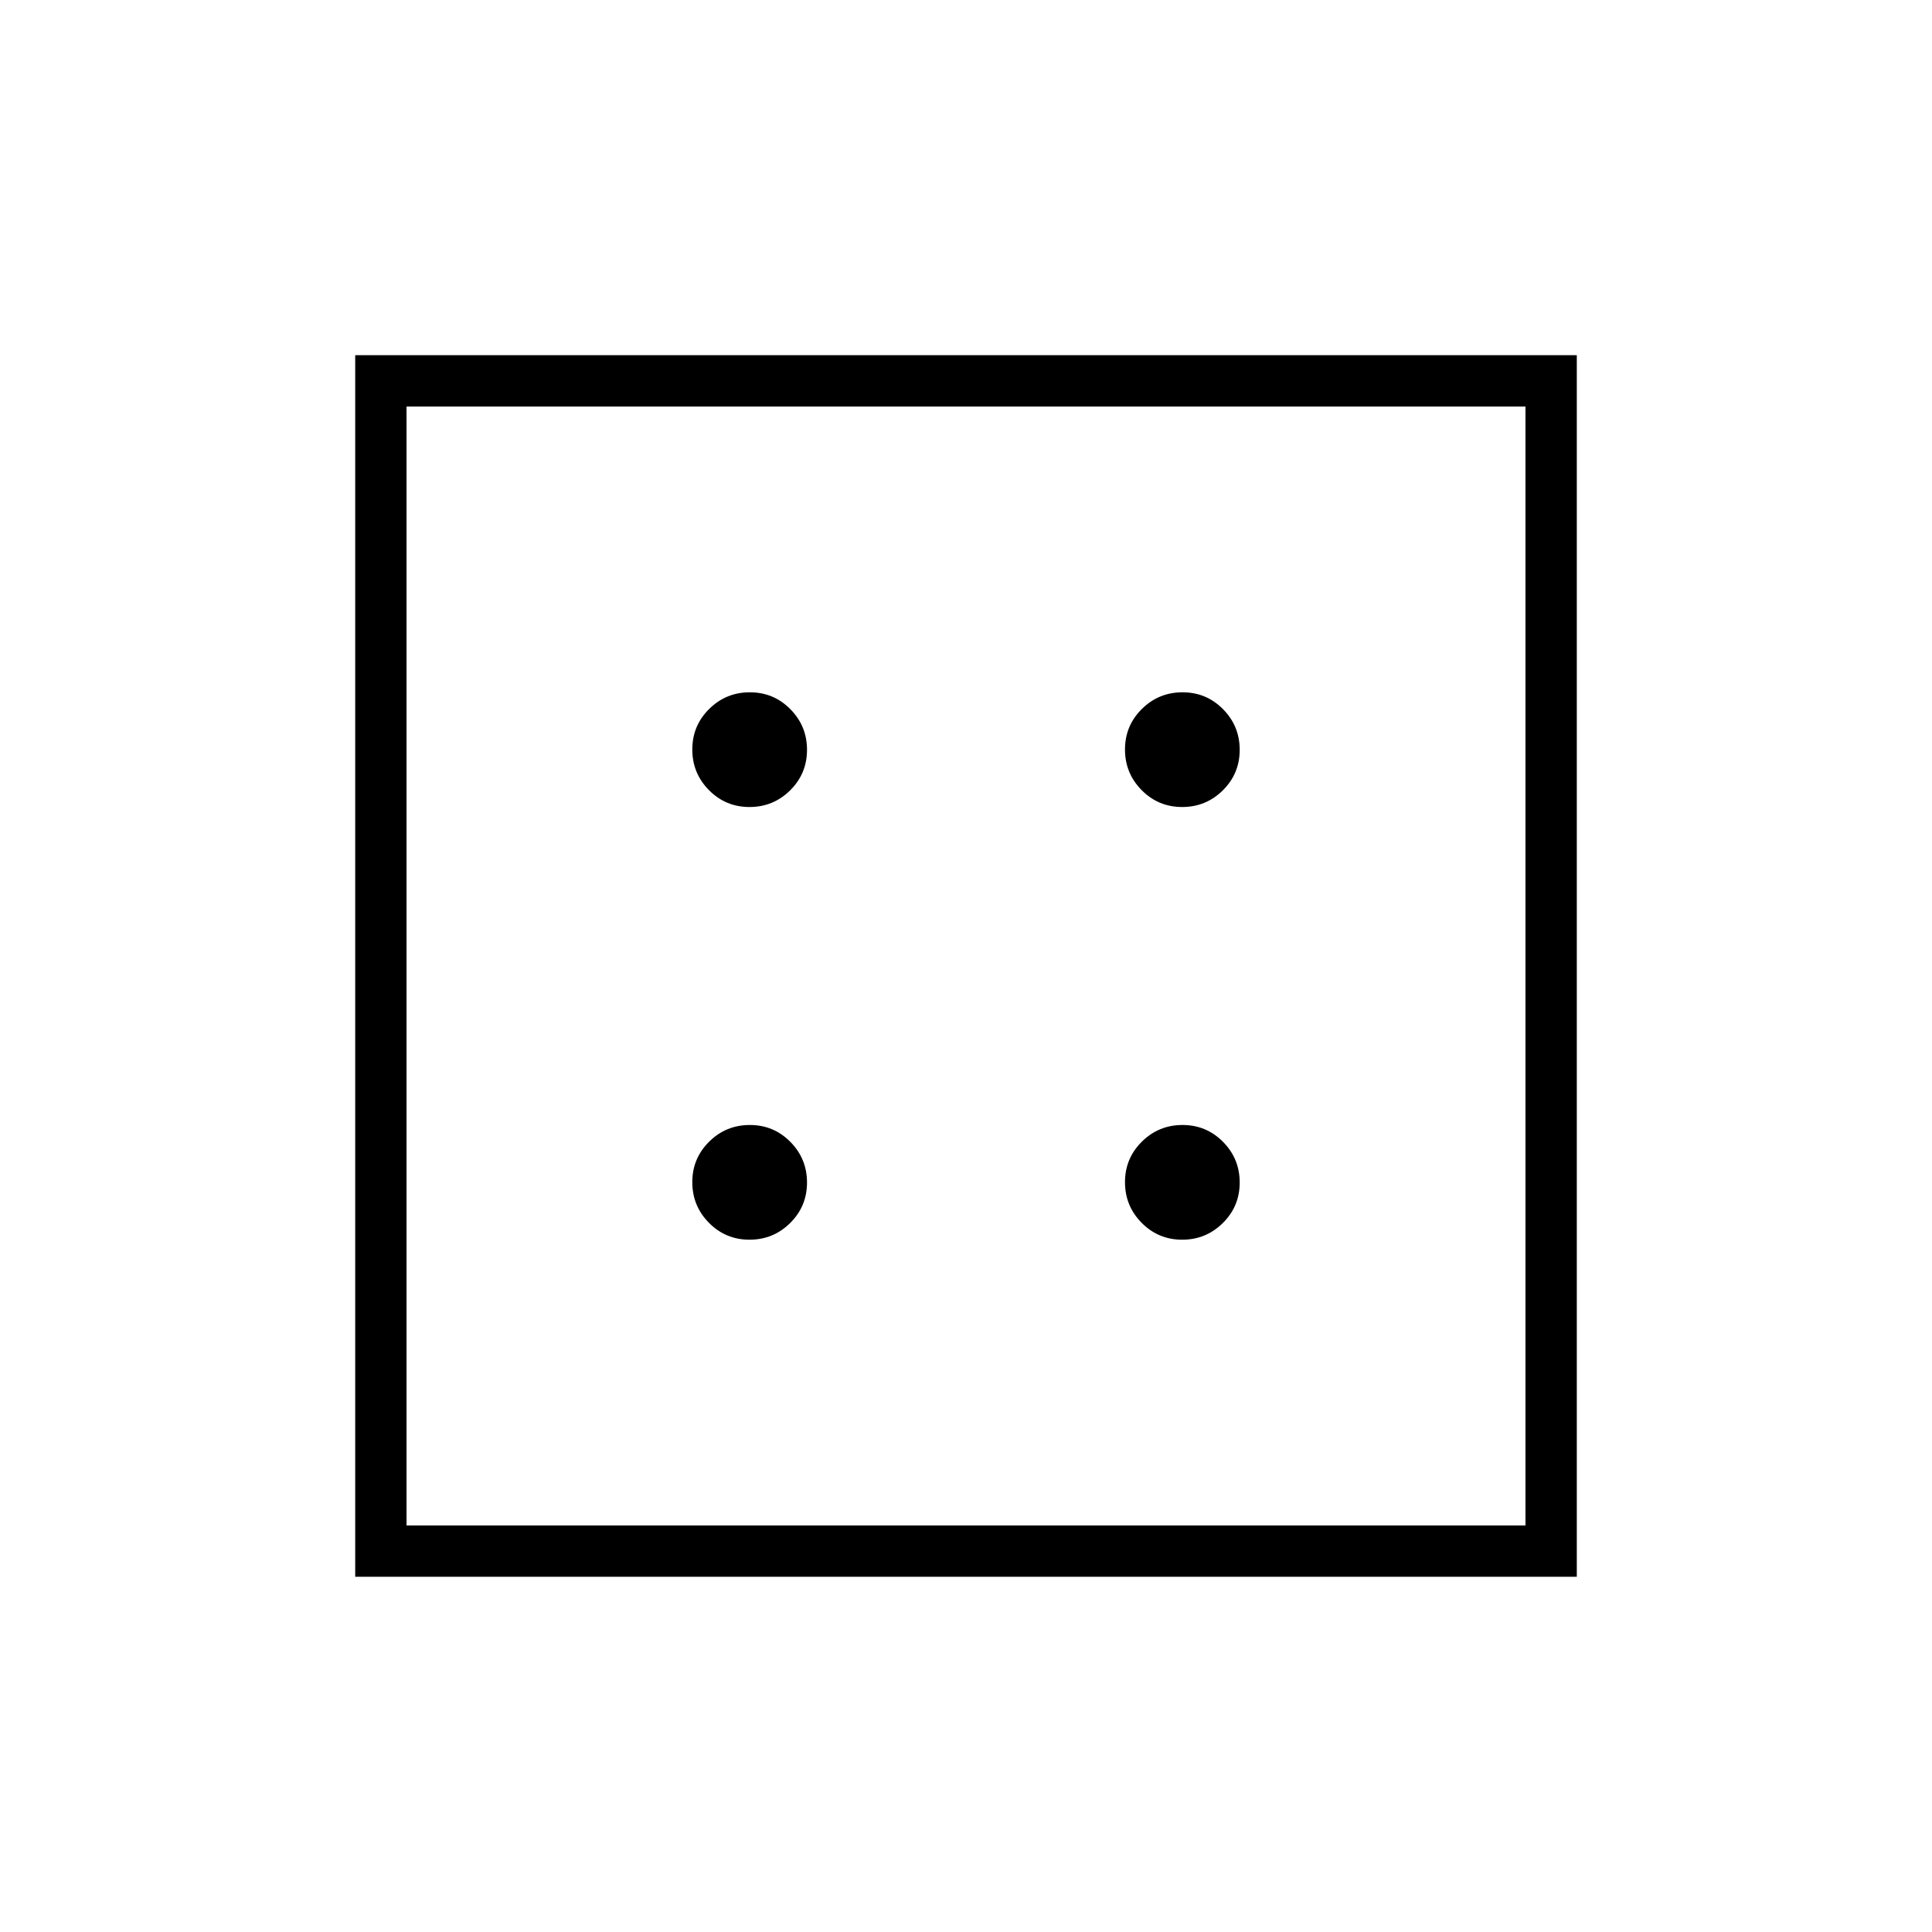 <svg xmlns="http://www.w3.org/2000/svg" height="24" viewBox="0 96 960 960" width="24"><path d="M372.412 712q11.838 0 20.213-8.287Q401 695.427 401 683.588q0-11.838-8.287-20.213Q384.426 655 372.588 655t-20.213 8.287Q344 671.573 344 683.412q0 11.838 8.287 20.213Q360.574 712 372.412 712Zm0-215q11.838 0 20.213-8.287Q401 480.426 401 468.588t-8.287-20.213Q384.426 440 372.588 440t-20.213 8.287Q344 456.574 344 468.412t8.287 20.213Q360.574 497 372.412 497Zm215 215q11.838 0 20.213-8.287Q616 695.427 616 683.588q0-11.838-8.287-20.213Q599.426 655 587.588 655t-20.213 8.287Q559 671.573 559 683.412q0 11.838 8.287 20.213Q575.574 712 587.412 712Zm0-215q11.838 0 20.213-8.287Q616 480.426 616 468.588t-8.287-20.213Q599.426 440 587.588 440t-20.213 8.287Q559 456.574 559 468.412t8.287 20.213Q575.574 497 587.412 497ZM176.5 879.5v-607h607v607h-607ZM202 854h556V298H202v556Zm0-556v556-556Z"/></svg>